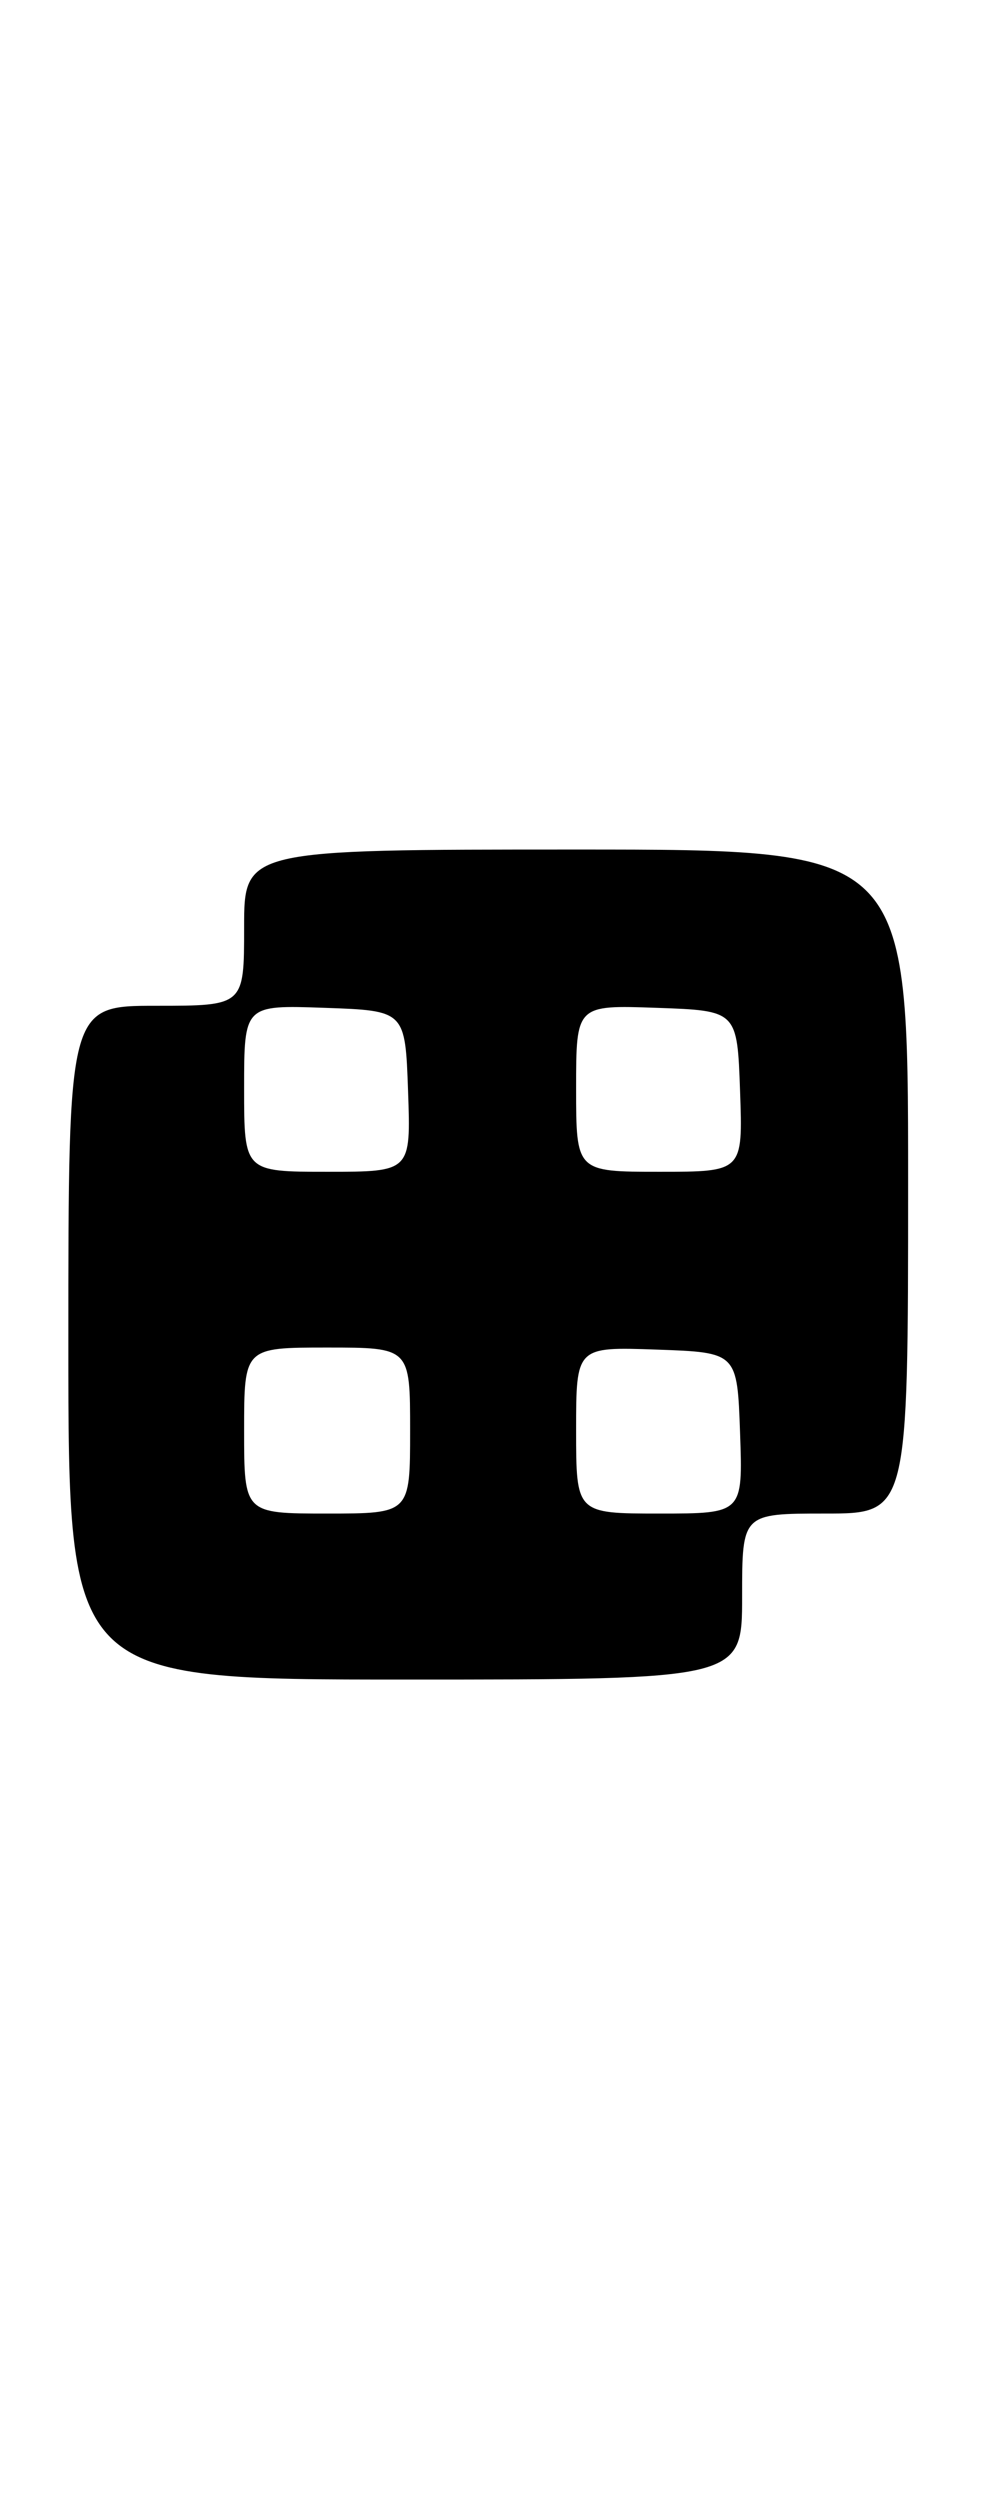 <?xml version="1.0" encoding="UTF-8" standalone="no"?>
<!DOCTYPE svg PUBLIC "-//W3C//DTD SVG 1.1//EN" "http://www.w3.org/Graphics/SVG/1.1/DTD/svg11.dtd" >
<svg xmlns="http://www.w3.org/2000/svg" xmlns:xlink="http://www.w3.org/1999/xlink" version="1.1" viewBox="0 0 102 256">
 <g >
 <path fill="currentColor"
d=" M 76.00 163.50 C 76.00 155.00 76.00 155.00 84.50 155.00 C 93.00 155.00 93.00 155.00 93.00 121.00 C 93.00 87.00 93.00 87.00 59.00 87.00 C 25.00 87.00 25.00 87.00 25.00 95.00 C 25.00 103.00 25.00 103.00 16.00 103.00 C 7.00 103.00 7.00 103.00 7.00 137.50 C 7.00 172.00 7.00 172.00 41.50 172.00 C 76.00 172.00 76.00 172.00 76.00 163.50 Z  M 25.00 146.50 C 25.00 138.00 25.00 138.00 33.50 138.00 C 42.00 138.00 42.00 138.00 42.00 146.50 C 42.00 155.00 42.00 155.00 33.50 155.00 C 25.00 155.00 25.00 155.00 25.00 146.50 Z  M 59.00 146.46 C 59.00 137.92 59.00 137.92 67.25 138.21 C 75.50 138.50 75.50 138.50 75.79 146.75 C 76.08 155.00 76.08 155.00 67.54 155.00 C 59.00 155.00 59.00 155.00 59.00 146.46 Z  M 25.00 111.46 C 25.00 102.92 25.00 102.92 33.25 103.21 C 41.50 103.50 41.50 103.50 41.79 111.75 C 42.08 120.00 42.08 120.00 33.54 120.00 C 25.00 120.00 25.00 120.00 25.00 111.46 Z  M 59.00 111.46 C 59.00 102.92 59.00 102.92 67.25 103.21 C 75.50 103.50 75.50 103.50 75.79 111.75 C 76.08 120.00 76.08 120.00 67.54 120.00 C 59.00 120.00 59.00 120.00 59.00 111.46 Z "/>
</g>
</svg>